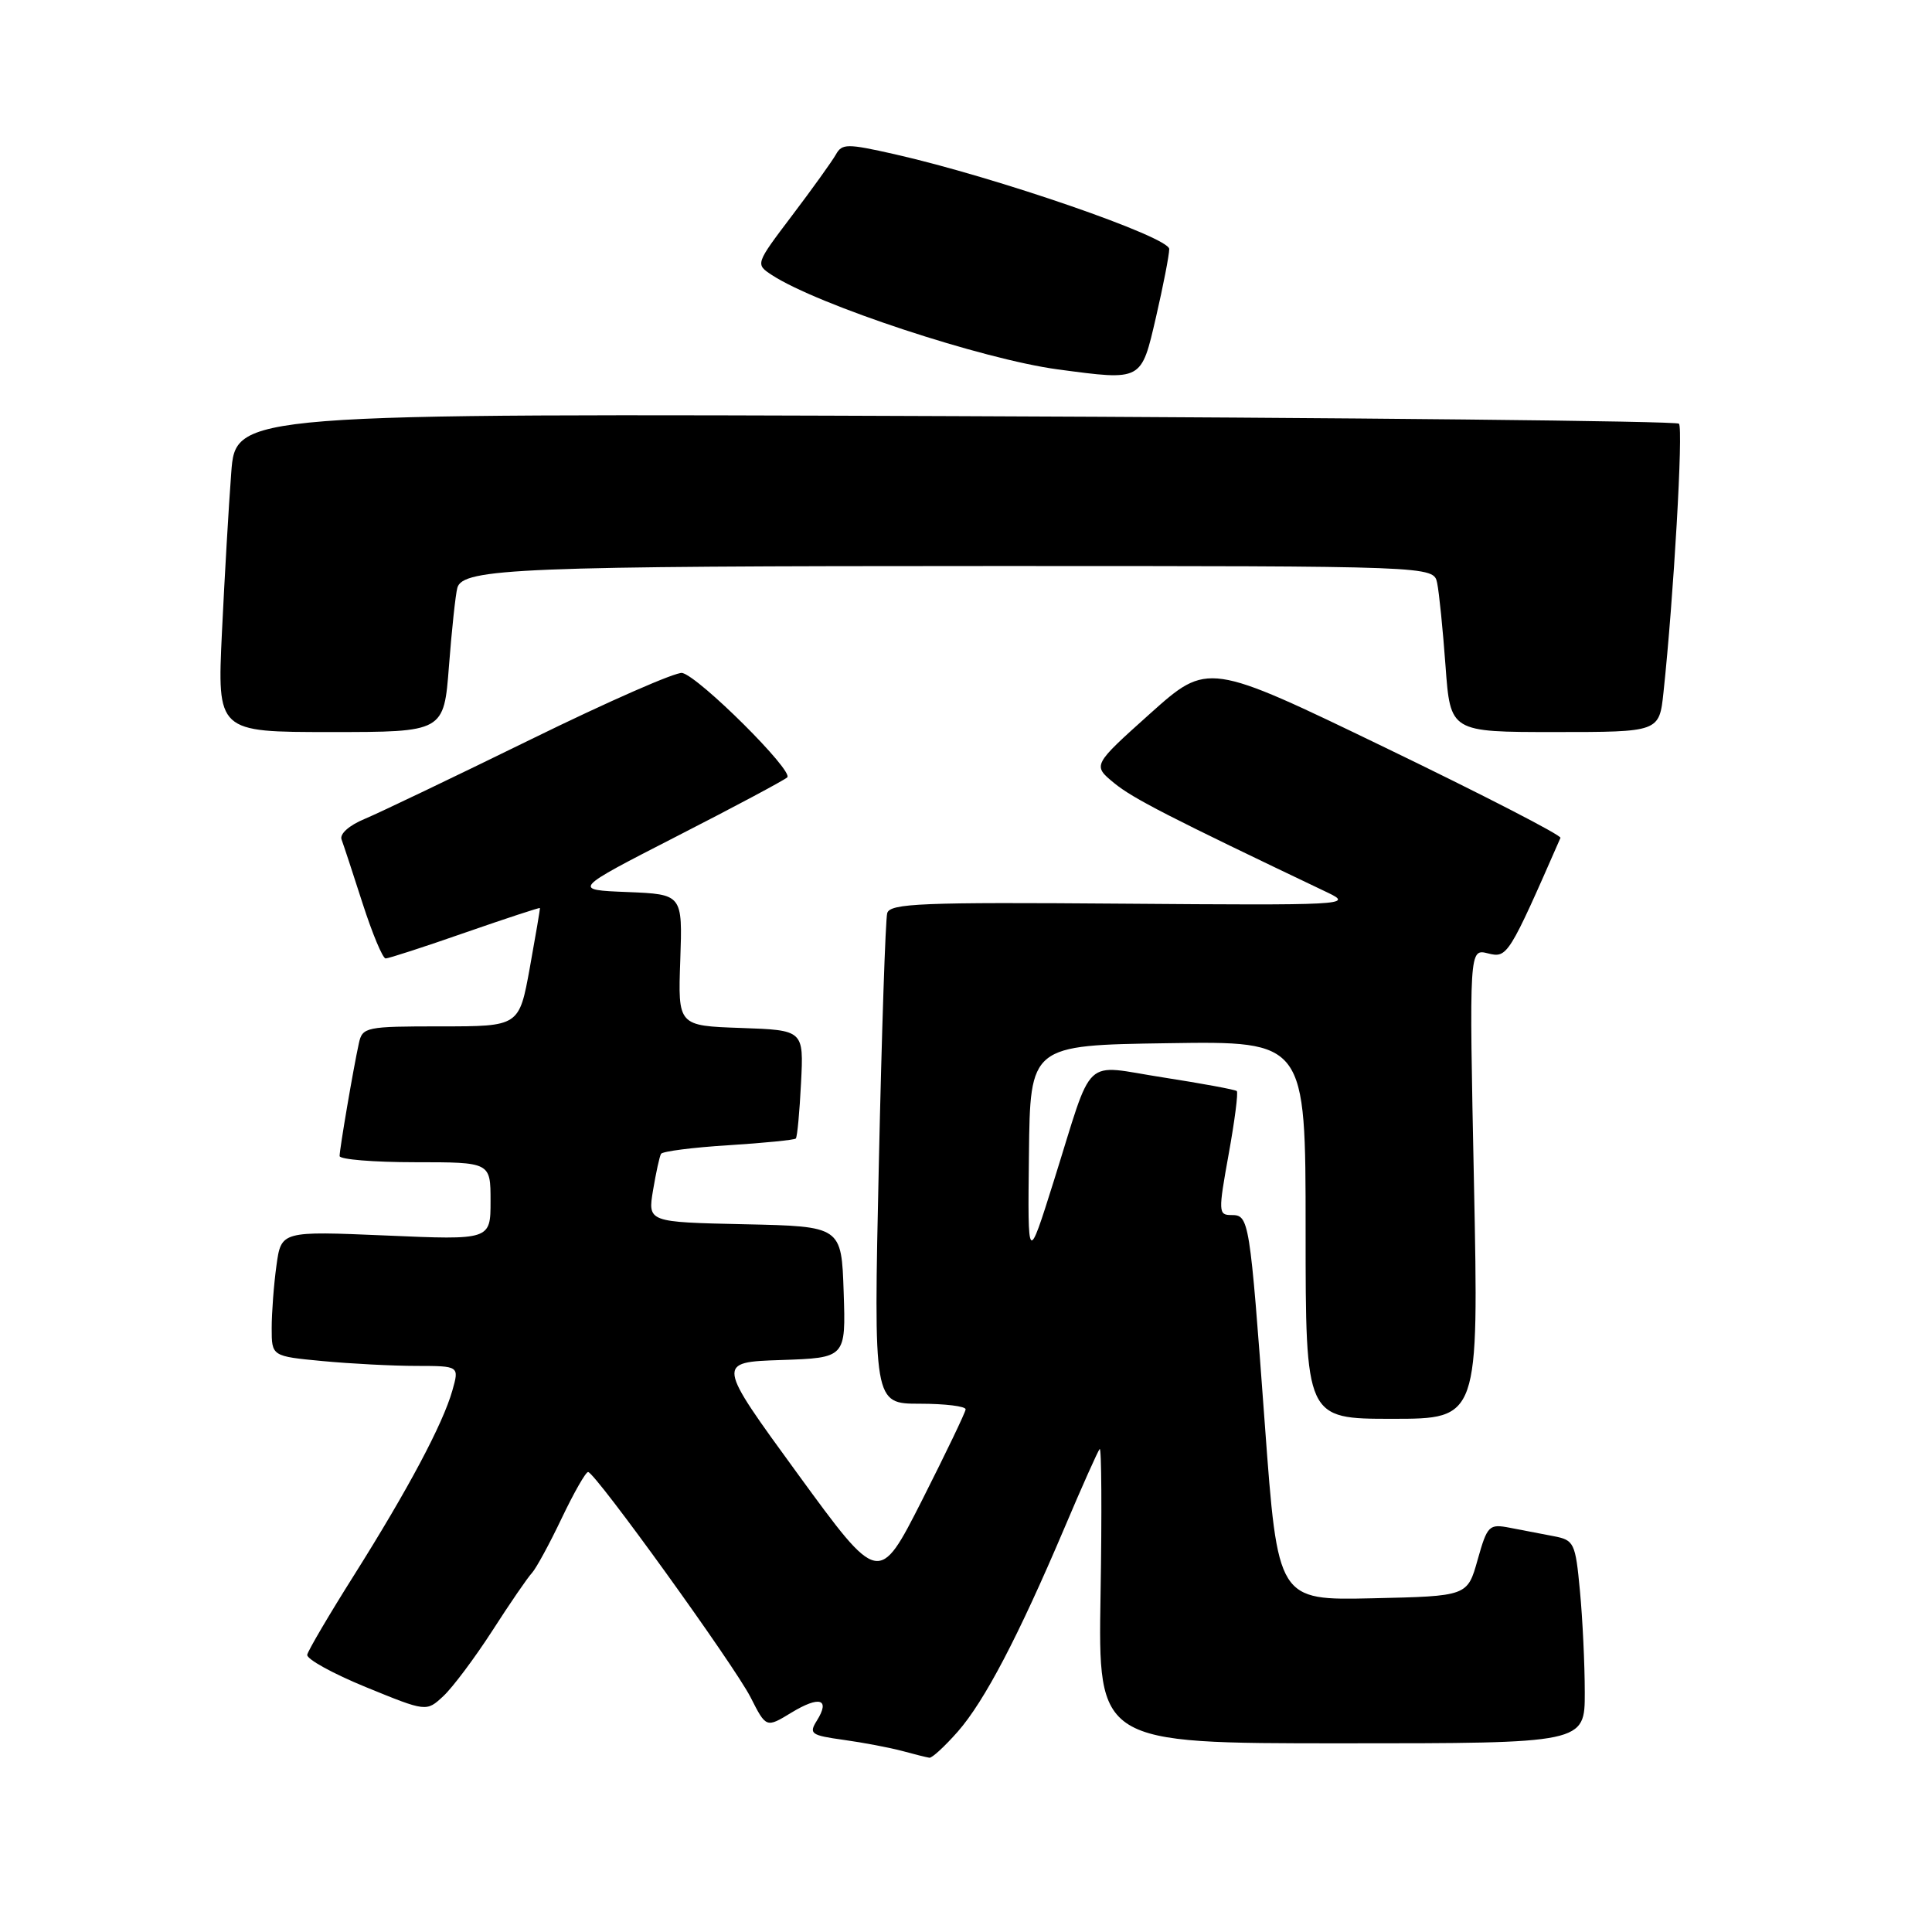 <?xml version="1.0" encoding="UTF-8" standalone="no"?>
<!DOCTYPE svg PUBLIC "-//W3C//DTD SVG 1.1//EN" "http://www.w3.org/Graphics/SVG/1.1/DTD/svg11.dtd" >
<svg xmlns="http://www.w3.org/2000/svg" xmlns:xlink="http://www.w3.org/1999/xlink" version="1.1" viewBox="0 0 256 256">
 <g >
 <path fill="currentColor"
d=" M 126.91 229.45 C 130.45 225.41 134.91 216.90 141.04 202.47 C 143.36 196.98 145.47 192.28 145.71 192.00 C 145.96 191.73 146.01 200.39 145.83 211.25 C 145.50 231.00 145.50 231.00 177.75 231.00 C 210.00 231.00 210.00 231.00 209.99 224.25 C 209.99 220.54 209.70 214.48 209.35 210.80 C 208.75 204.41 208.58 204.07 205.86 203.55 C 204.29 203.25 201.68 202.75 200.08 202.44 C 197.30 201.90 197.08 202.12 195.79 206.69 C 194.44 211.50 194.44 211.50 181.88 211.78 C 169.31 212.06 169.31 212.06 167.60 188.78 C 165.59 161.40 165.52 161.00 163.15 161.00 C 161.44 161.00 161.42 160.59 162.80 152.96 C 163.60 148.54 164.09 144.76 163.88 144.57 C 163.67 144.38 159.29 143.57 154.15 142.77 C 143.24 141.09 145.00 139.43 139.63 156.50 C 136.17 167.50 136.17 167.50 136.34 153.00 C 136.50 138.50 136.50 138.50 154.75 138.23 C 173.00 137.95 173.00 137.95 173.00 162.98 C 173.00 188.00 173.00 188.00 184.47 188.00 C 195.94 188.00 195.94 188.00 195.31 156.85 C 194.67 125.70 194.67 125.70 197.17 126.33 C 199.73 126.97 199.90 126.70 206.77 111.02 C 206.91 110.68 196.46 105.30 183.54 99.06 C 160.05 87.71 160.05 87.71 152.40 94.55 C 144.76 101.40 144.76 101.40 147.63 103.76 C 150.10 105.79 154.85 108.23 176.00 118.31 C 179.34 119.91 178.10 119.97 148.74 119.74 C 122.11 119.53 117.92 119.70 117.56 121.00 C 117.33 121.83 116.83 136.79 116.45 154.25 C 115.75 186.00 115.75 186.00 121.88 186.00 C 125.24 186.00 127.98 186.34 127.95 186.75 C 127.92 187.16 125.32 192.57 122.18 198.78 C 116.46 210.05 116.46 210.05 105.69 195.28 C 94.92 180.50 94.92 180.50 103.50 180.21 C 112.08 179.92 112.08 179.92 111.79 171.21 C 111.50 162.50 111.50 162.50 98.67 162.22 C 85.83 161.94 85.83 161.94 86.53 157.72 C 86.92 155.40 87.39 153.23 87.59 152.89 C 87.78 152.56 91.81 152.04 96.53 151.75 C 101.25 151.45 105.27 151.05 105.45 150.86 C 105.64 150.66 105.95 147.35 106.14 143.50 C 106.50 136.50 106.50 136.50 98.17 136.21 C 89.83 135.92 89.83 135.92 90.14 127.21 C 90.44 118.50 90.44 118.50 83.13 118.20 C 75.83 117.91 75.83 117.91 89.66 110.82 C 97.27 106.93 103.86 103.41 104.31 103.01 C 105.22 102.19 92.65 89.68 90.40 89.17 C 89.61 88.99 80.61 92.94 70.39 97.95 C 60.18 102.95 50.24 107.71 48.30 108.52 C 46.25 109.37 44.98 110.51 45.26 111.24 C 45.52 111.94 46.78 115.76 48.06 119.75 C 49.35 123.74 50.71 127.00 51.10 127.00 C 51.49 127.00 56.24 125.46 61.65 123.57 C 67.06 121.69 71.51 120.23 71.54 120.32 C 71.58 120.42 70.97 123.99 70.20 128.25 C 68.79 136.00 68.79 136.00 58.42 136.00 C 48.47 136.00 48.02 136.09 47.55 138.25 C 46.82 141.57 45.00 152.24 45.00 153.18 C 45.00 153.63 49.50 154.00 55.00 154.00 C 65.00 154.00 65.00 154.00 65.00 159.15 C 65.00 164.31 65.00 164.31 51.13 163.71 C 37.26 163.12 37.26 163.12 36.63 167.70 C 36.28 170.22 36.00 173.95 36.00 175.99 C 36.00 179.71 36.00 179.71 42.75 180.35 C 46.46 180.70 52.06 180.99 55.18 180.99 C 60.86 181.00 60.86 181.00 59.94 184.25 C 58.68 188.70 54.06 197.37 46.92 208.71 C 43.62 213.94 40.83 218.69 40.71 219.26 C 40.60 219.83 44.10 221.76 48.50 223.56 C 56.50 226.83 56.50 226.83 58.74 224.75 C 59.97 223.61 62.89 219.71 65.23 216.09 C 67.56 212.46 69.93 209.01 70.49 208.42 C 71.04 207.82 72.82 204.56 74.43 201.17 C 76.05 197.78 77.62 195.02 77.93 195.05 C 78.91 195.15 97.26 220.61 99.45 224.89 C 101.52 228.97 101.52 228.97 104.87 226.93 C 108.61 224.66 110.04 225.11 108.24 227.99 C 107.15 229.73 107.45 229.94 111.78 230.54 C 114.37 230.90 117.85 231.56 119.50 232.00 C 121.15 232.45 122.79 232.86 123.15 232.91 C 123.50 232.96 125.19 231.40 126.91 229.45 Z  M 59.49 88.25 C 59.86 83.44 60.36 78.78 60.60 77.89 C 61.31 75.31 68.96 75.00 131.63 75.00 C 189.96 75.00 189.96 75.00 190.43 77.25 C 190.69 78.49 191.19 83.44 191.54 88.25 C 192.18 97.00 192.18 97.00 206.02 97.00 C 219.86 97.00 219.86 97.00 220.42 91.75 C 221.76 79.24 223.06 56.73 222.47 56.14 C 222.12 55.79 178.95 55.34 126.53 55.14 C 31.23 54.78 31.23 54.78 30.64 62.64 C 30.31 66.96 29.76 76.46 29.41 83.75 C 28.78 97.00 28.78 97.00 43.80 97.00 C 58.82 97.00 58.82 97.00 59.49 88.25 Z  M 153.18 42.00 C 154.13 37.88 154.92 33.83 154.93 33.00 C 154.95 31.41 132.02 23.49 118.57 20.44 C 112.23 19.01 111.57 19.01 110.75 20.49 C 110.25 21.37 107.65 25.00 104.96 28.55 C 100.08 35.00 100.08 35.00 102.29 36.45 C 108.34 40.40 130.24 47.62 140.19 48.95 C 151.39 50.44 151.20 50.54 153.18 42.00 Z "/>
</g>
</svg>